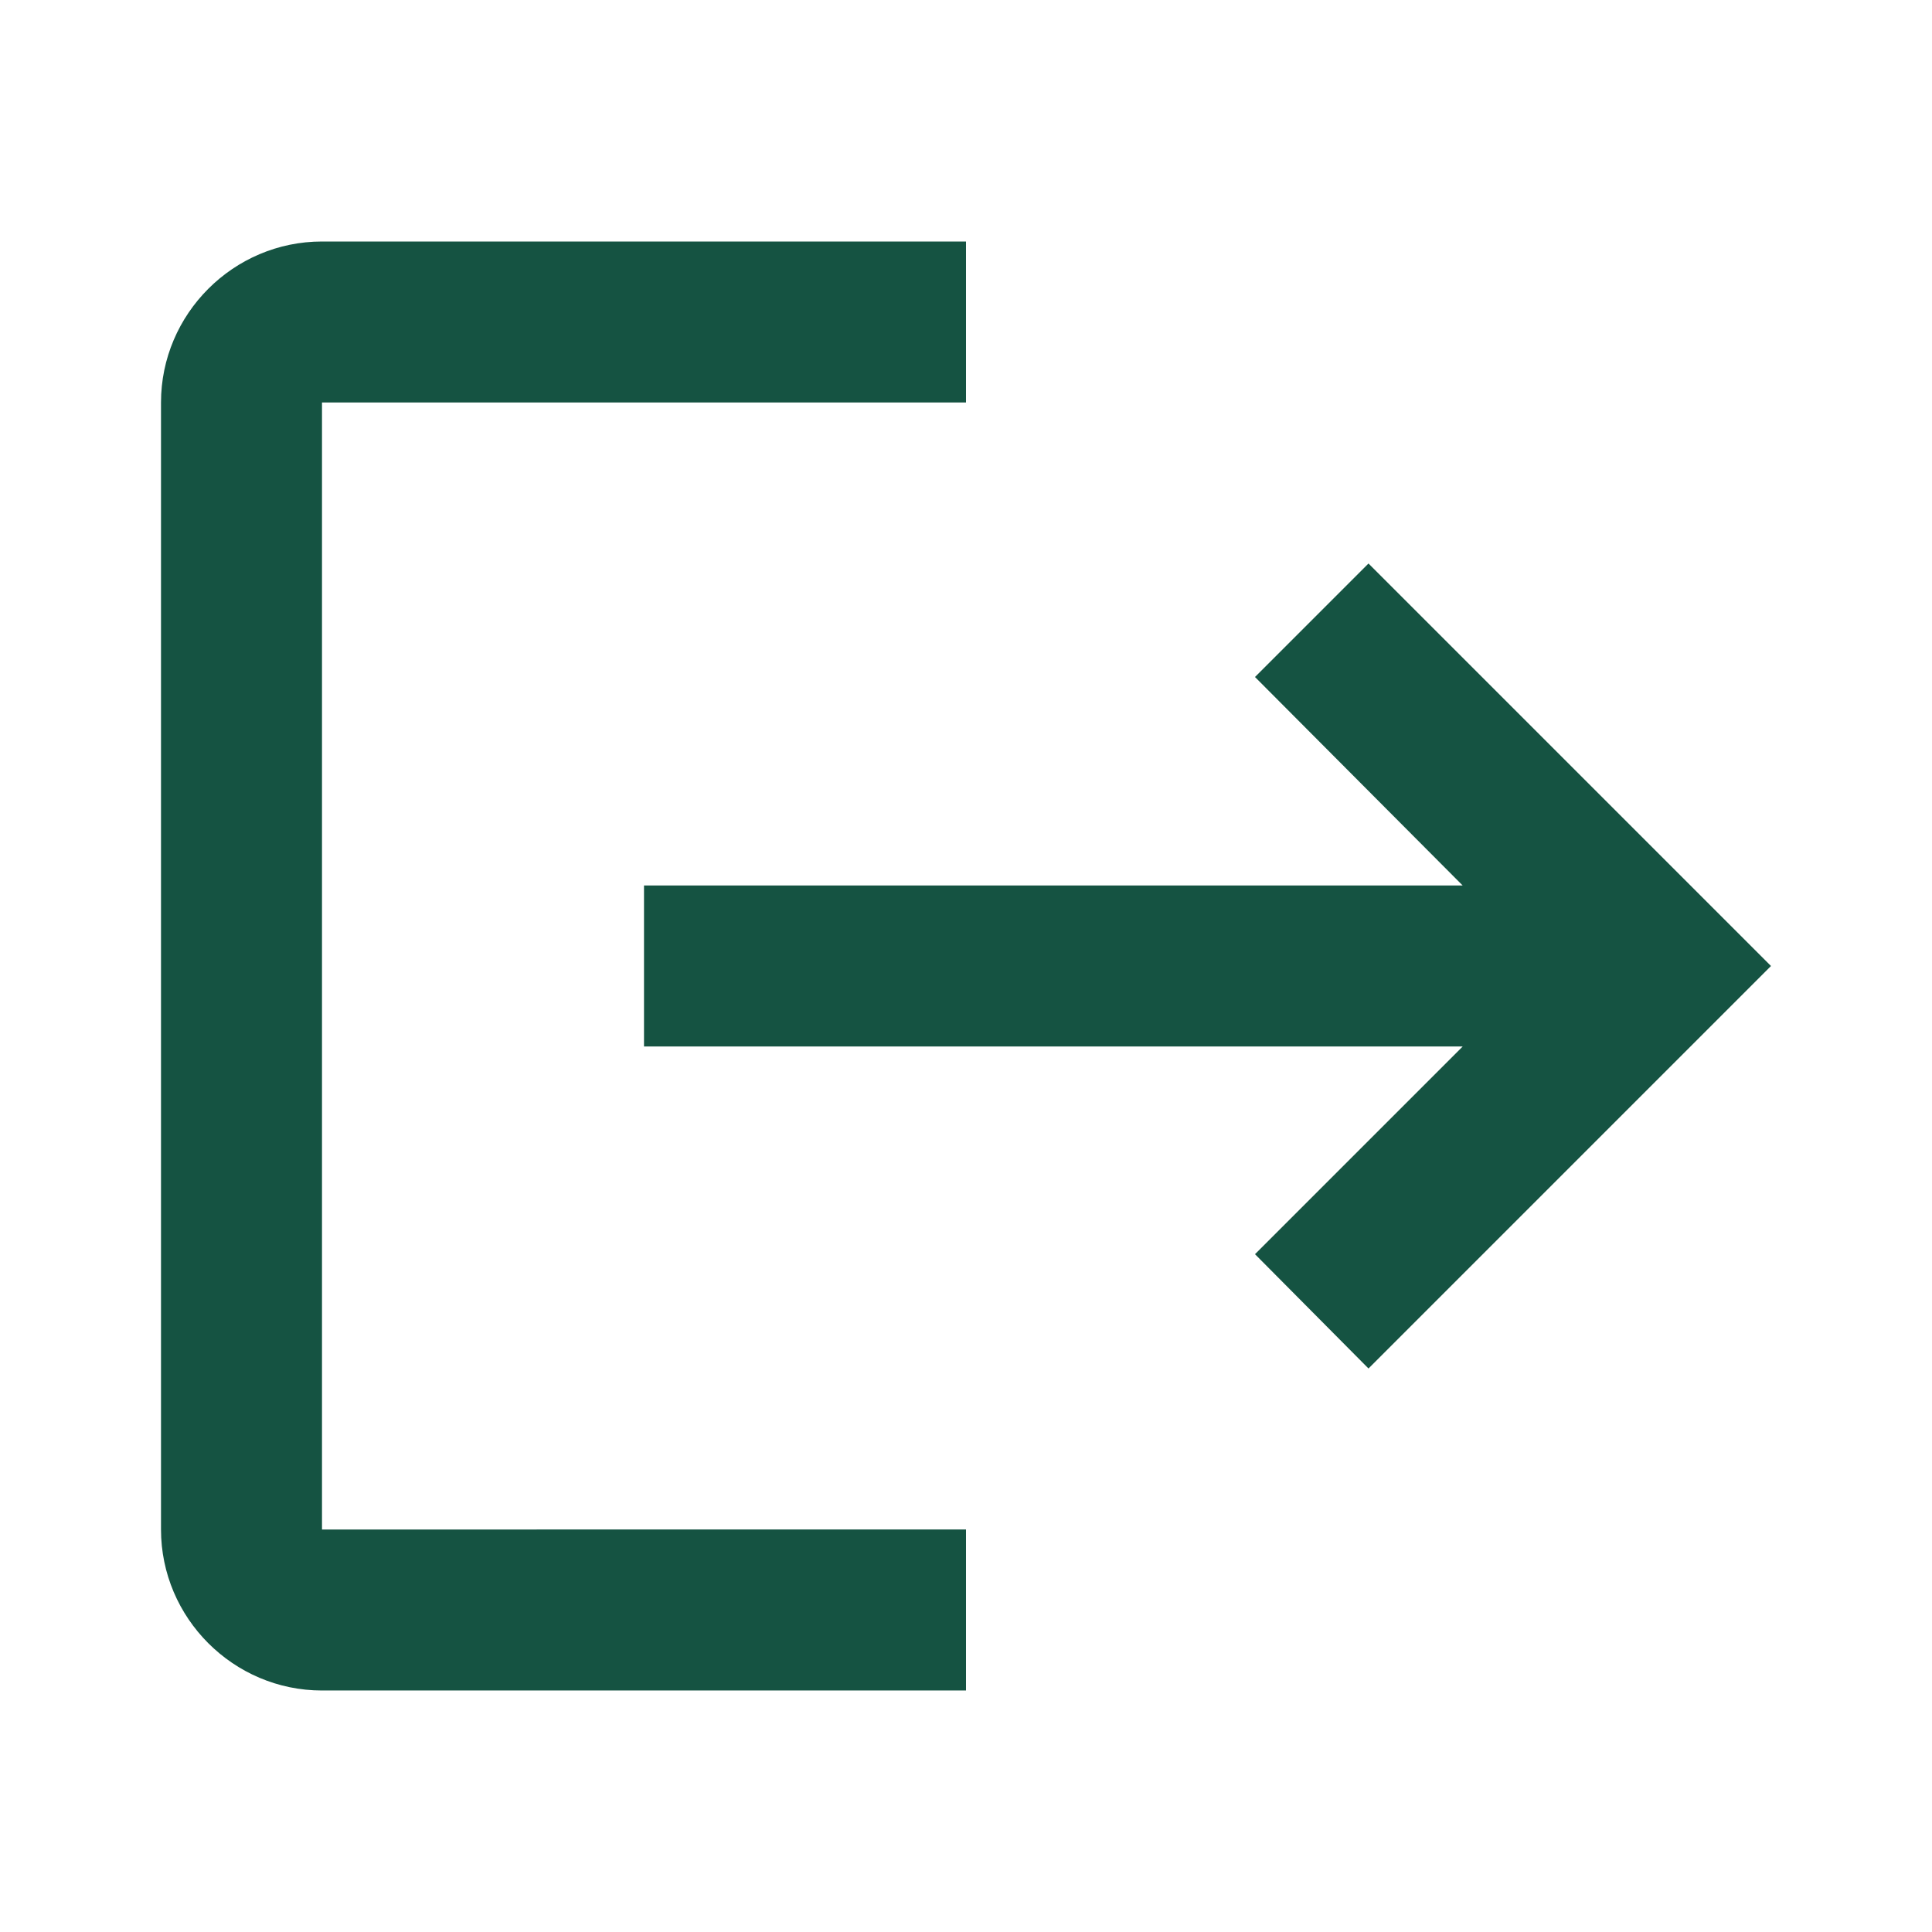 <svg xmlns="http://www.w3.org/2000/svg" width="24" height="24" viewBox="0 0 24 24"><title>logout</title><g fill="none"><path d="M17 7l-1.41 1.41L18.17 11H8v2h10.17l-2.58 2.58L17 17l5-5-5-5zM4 5h8V3H4c-1.1 0-2 .9-2 2v14c0 1.1.9 2 2 2h8v-2H4V5z" fill="#155342"></path></g></svg>